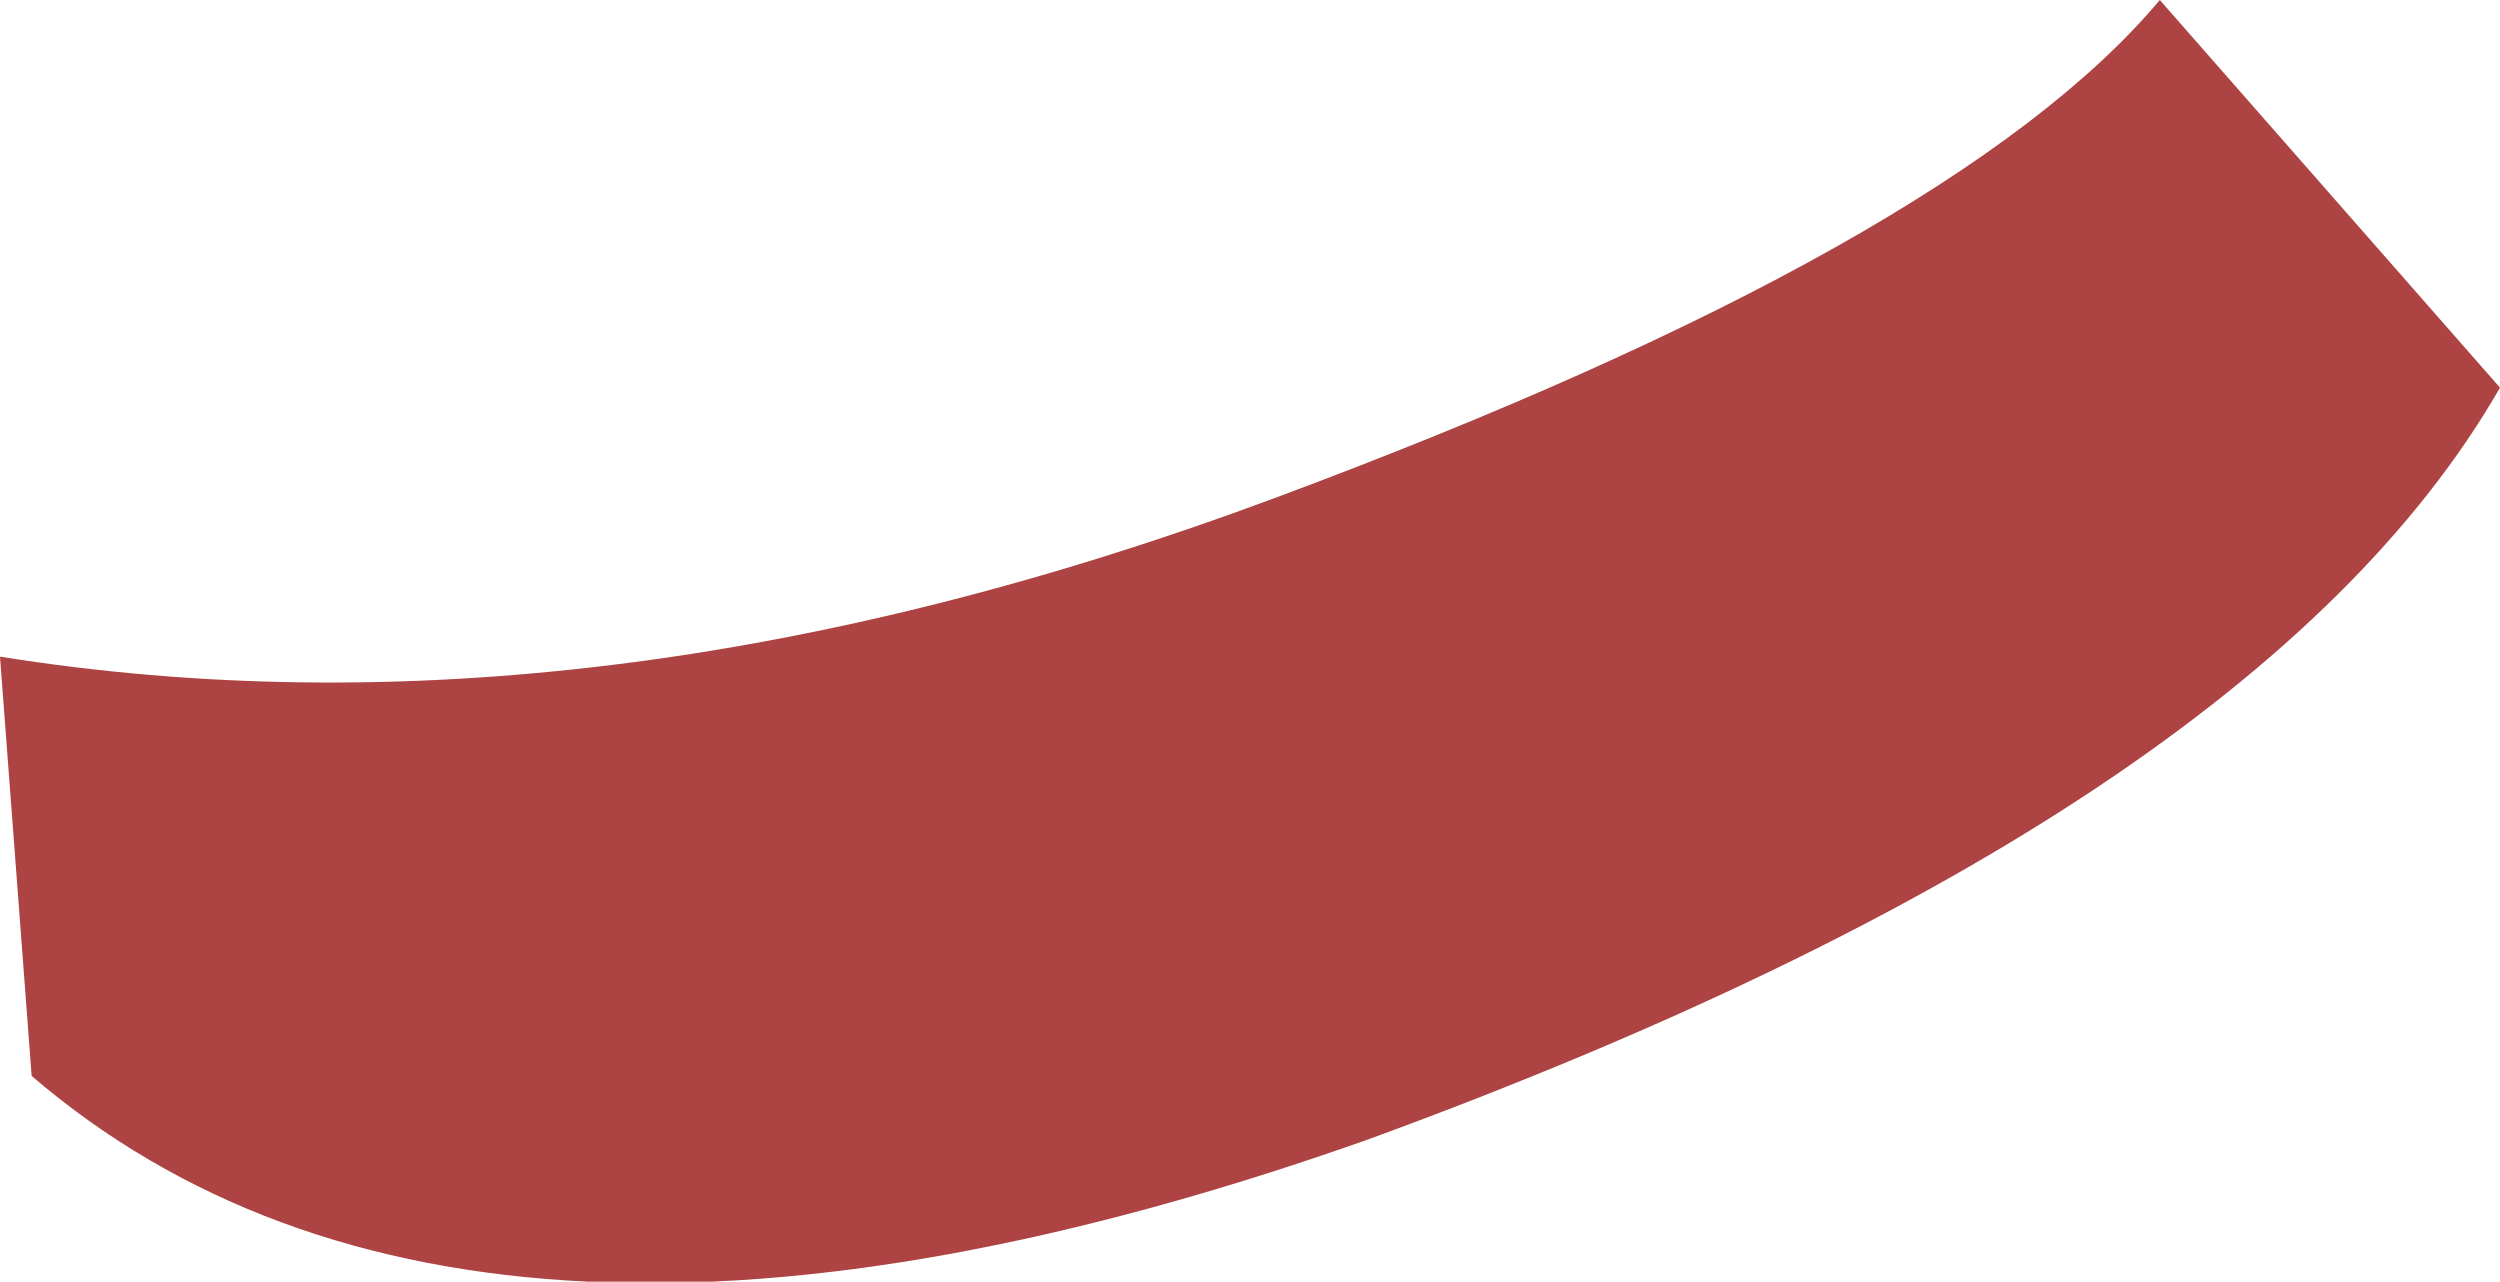 <?xml version="1.0" encoding="UTF-8" standalone="no"?>
<svg xmlns:xlink="http://www.w3.org/1999/xlink" height="8.1px" width="15.8px" xmlns="http://www.w3.org/2000/svg">
  <g transform="matrix(1.0, 0.0, 0.0, 1.0, 7.9, 4.05)">
    <path d="M5.75 -4.05 L7.9 -1.6 Q6.35 1.1 0.75 3.15 -4.9 5.15 -7.7 2.75 L-7.9 0.1 Q-4.15 0.7 0.15 -0.9 4.45 -2.5 5.75 -4.05" fill="#ad4343" fill-rule="evenodd" stroke="none"/>
  </g>
</svg>

